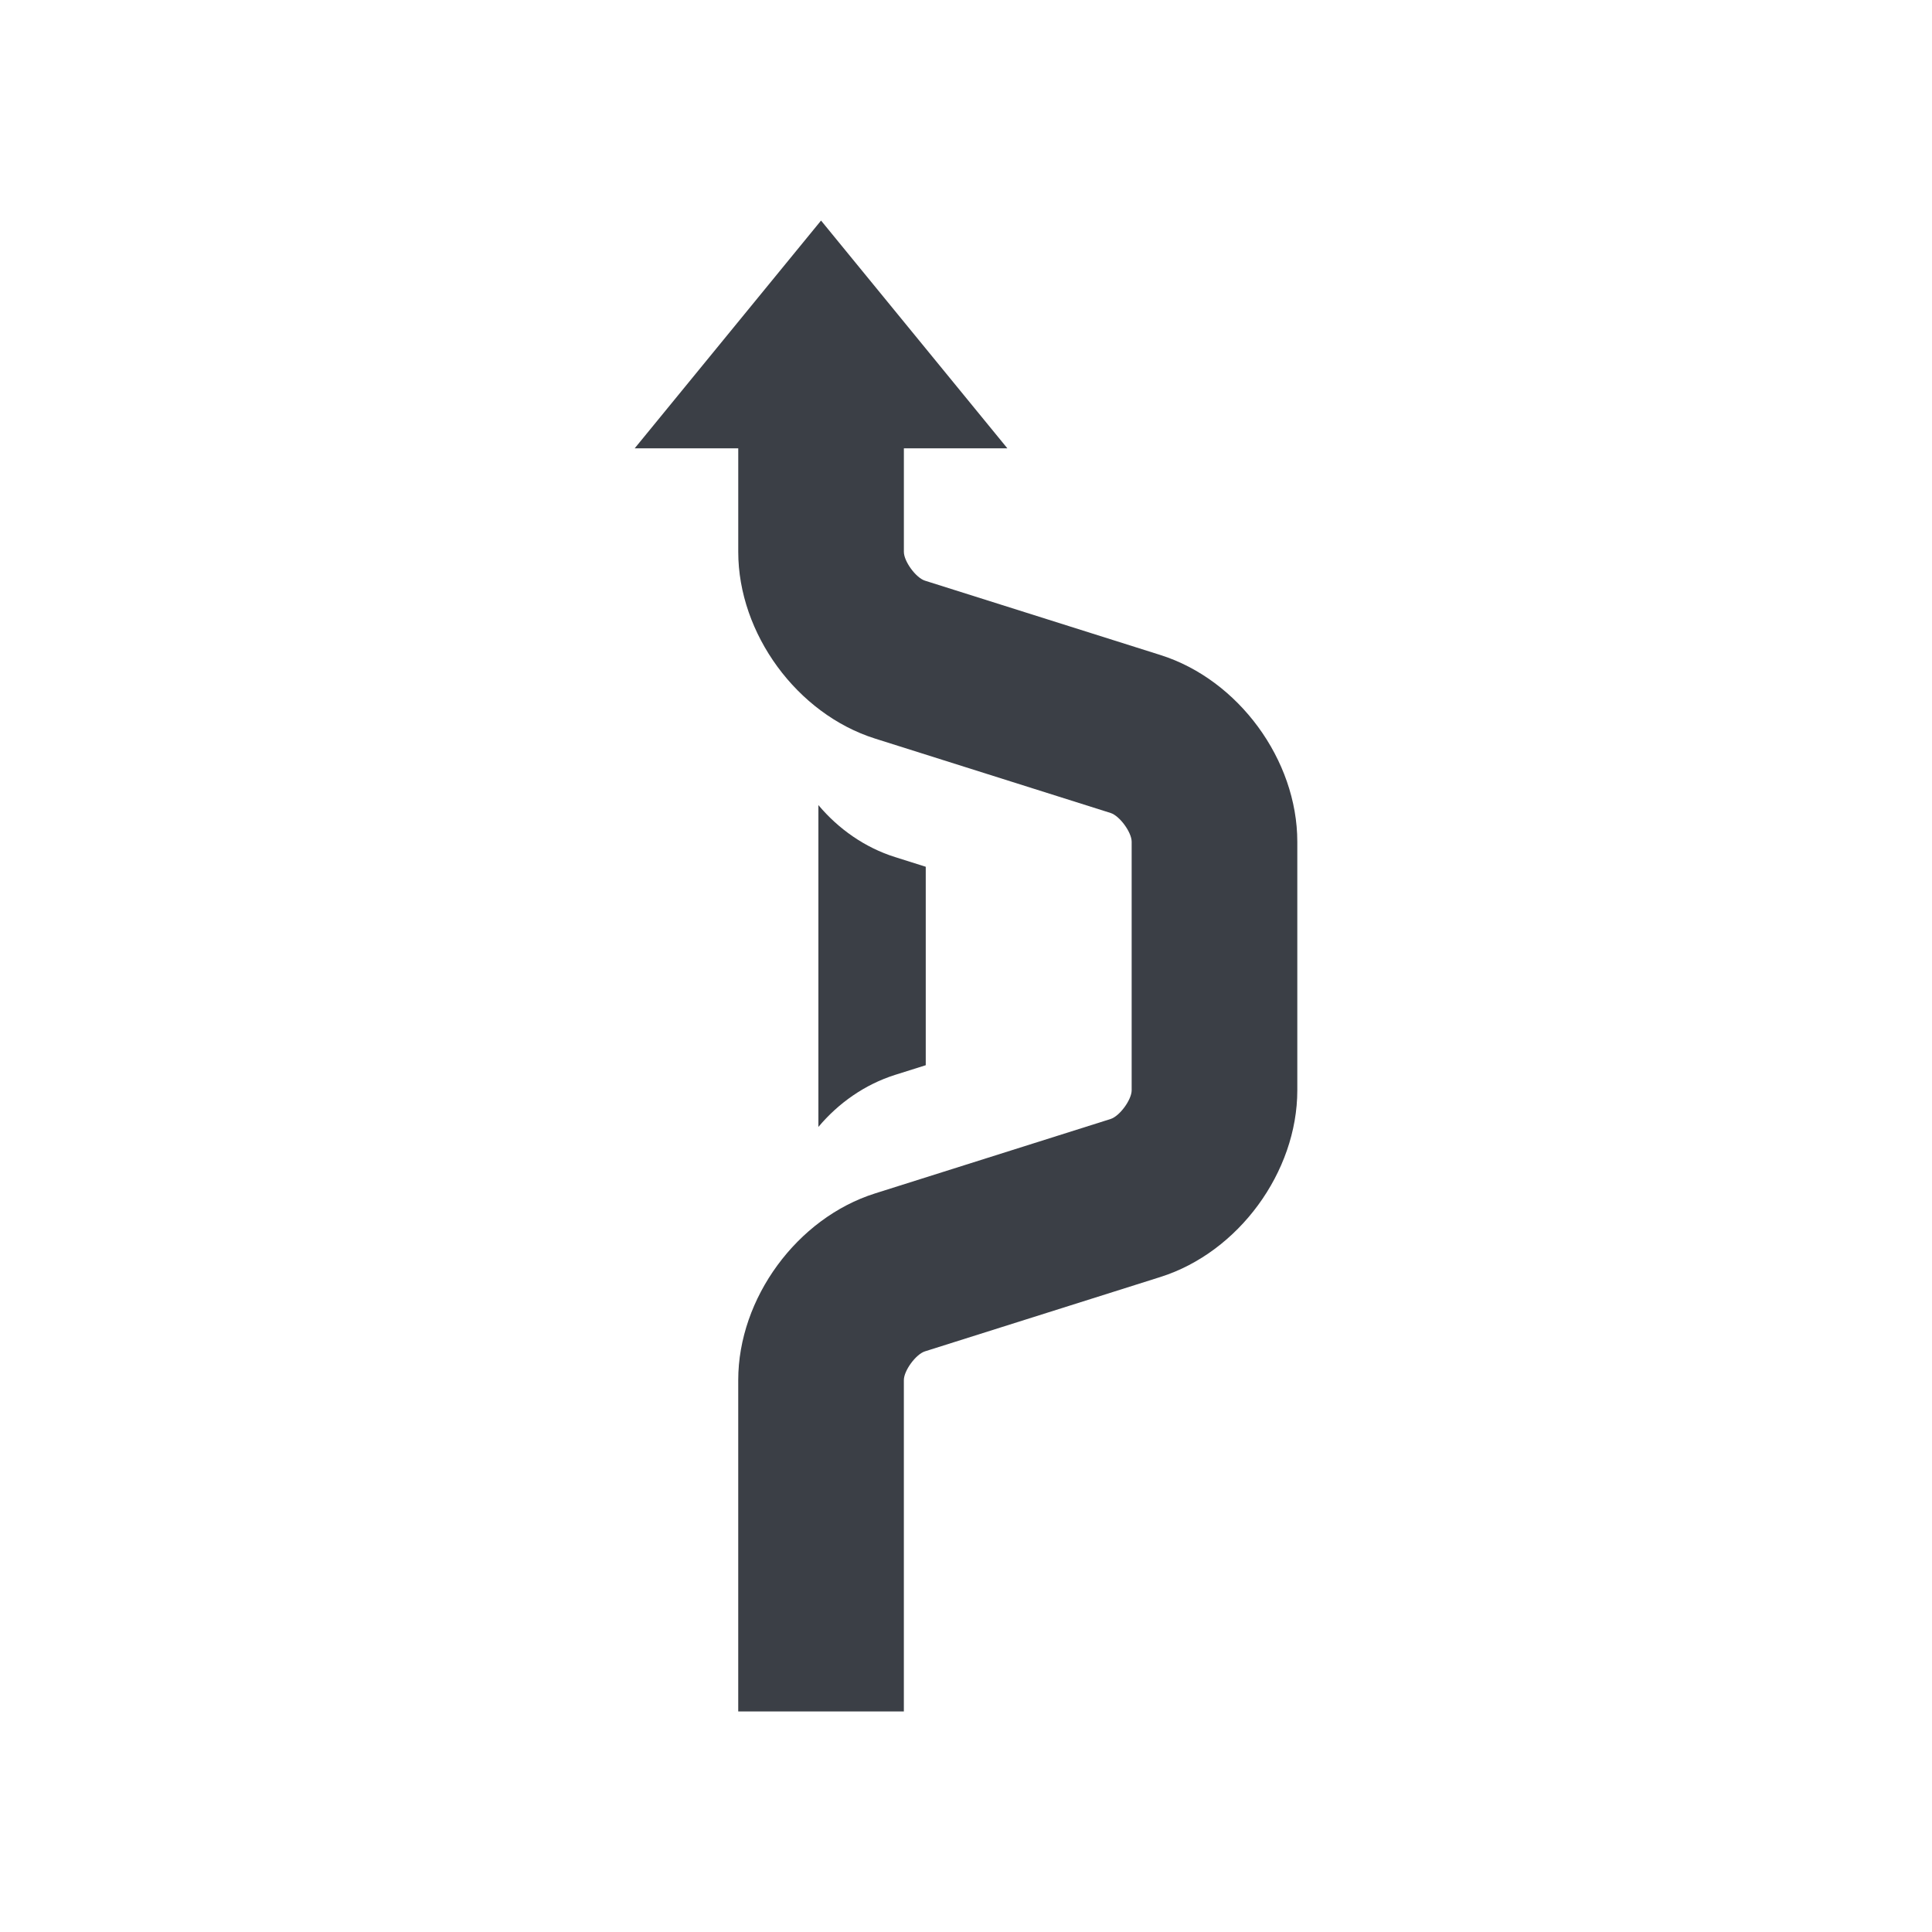 <?xml version="1.0" encoding="utf-8"?>
<!-- Generator: Adobe Illustrator 15.0.0, SVG Export Plug-In . SVG Version: 6.00 Build 0)  -->
<!DOCTYPE svg PUBLIC "-//W3C//DTD SVG 1.1//EN" "http://www.w3.org/Graphics/SVG/1.1/DTD/svg11.dtd">
<svg version="1.1" id="Layer_1" xmlns="http://www.w3.org/2000/svg" xmlns:xlink="http://www.w3.org/1999/xlink" x="0px" y="0px"
	 width="200px" height="200px" viewBox="0 0 200 200" enable-background="new 0 0 200 200" xml:space="preserve">
<g>
	<path fill="#3B3F46" d="M120.131,67.808L95.75,60.11c-0.936-0.298-2.181-1.995-2.181-2.979V46.412h10.715l-19.29-23.579
		L65.703,46.41h10.72v10.72c0,8.469,6.092,16.782,14.167,19.329l24.379,7.7c0.938,0.298,2.18,1.994,2.18,2.979v25.723
		c0,0.986-1.241,2.682-2.186,2.979l-24.37,7.699c-8.08,2.546-14.172,10.859-14.172,19.33v34.297h17.146V142.87
		c0-0.981,1.244-2.683,2.188-2.979l24.369-7.697c8.076-2.551,14.173-10.856,14.173-19.332V87.14
		C134.297,78.666,128.203,70.357,120.131,67.808z"/>
	<path fill="#3B3F46" d="M95.833,110.271V89.727l-3.186-1.005c-3.117-0.984-5.85-2.906-7.927-5.379v33.317
		c2.077-2.477,4.811-4.396,7.928-5.385L95.833,110.271z"/>
</g>
</svg>
